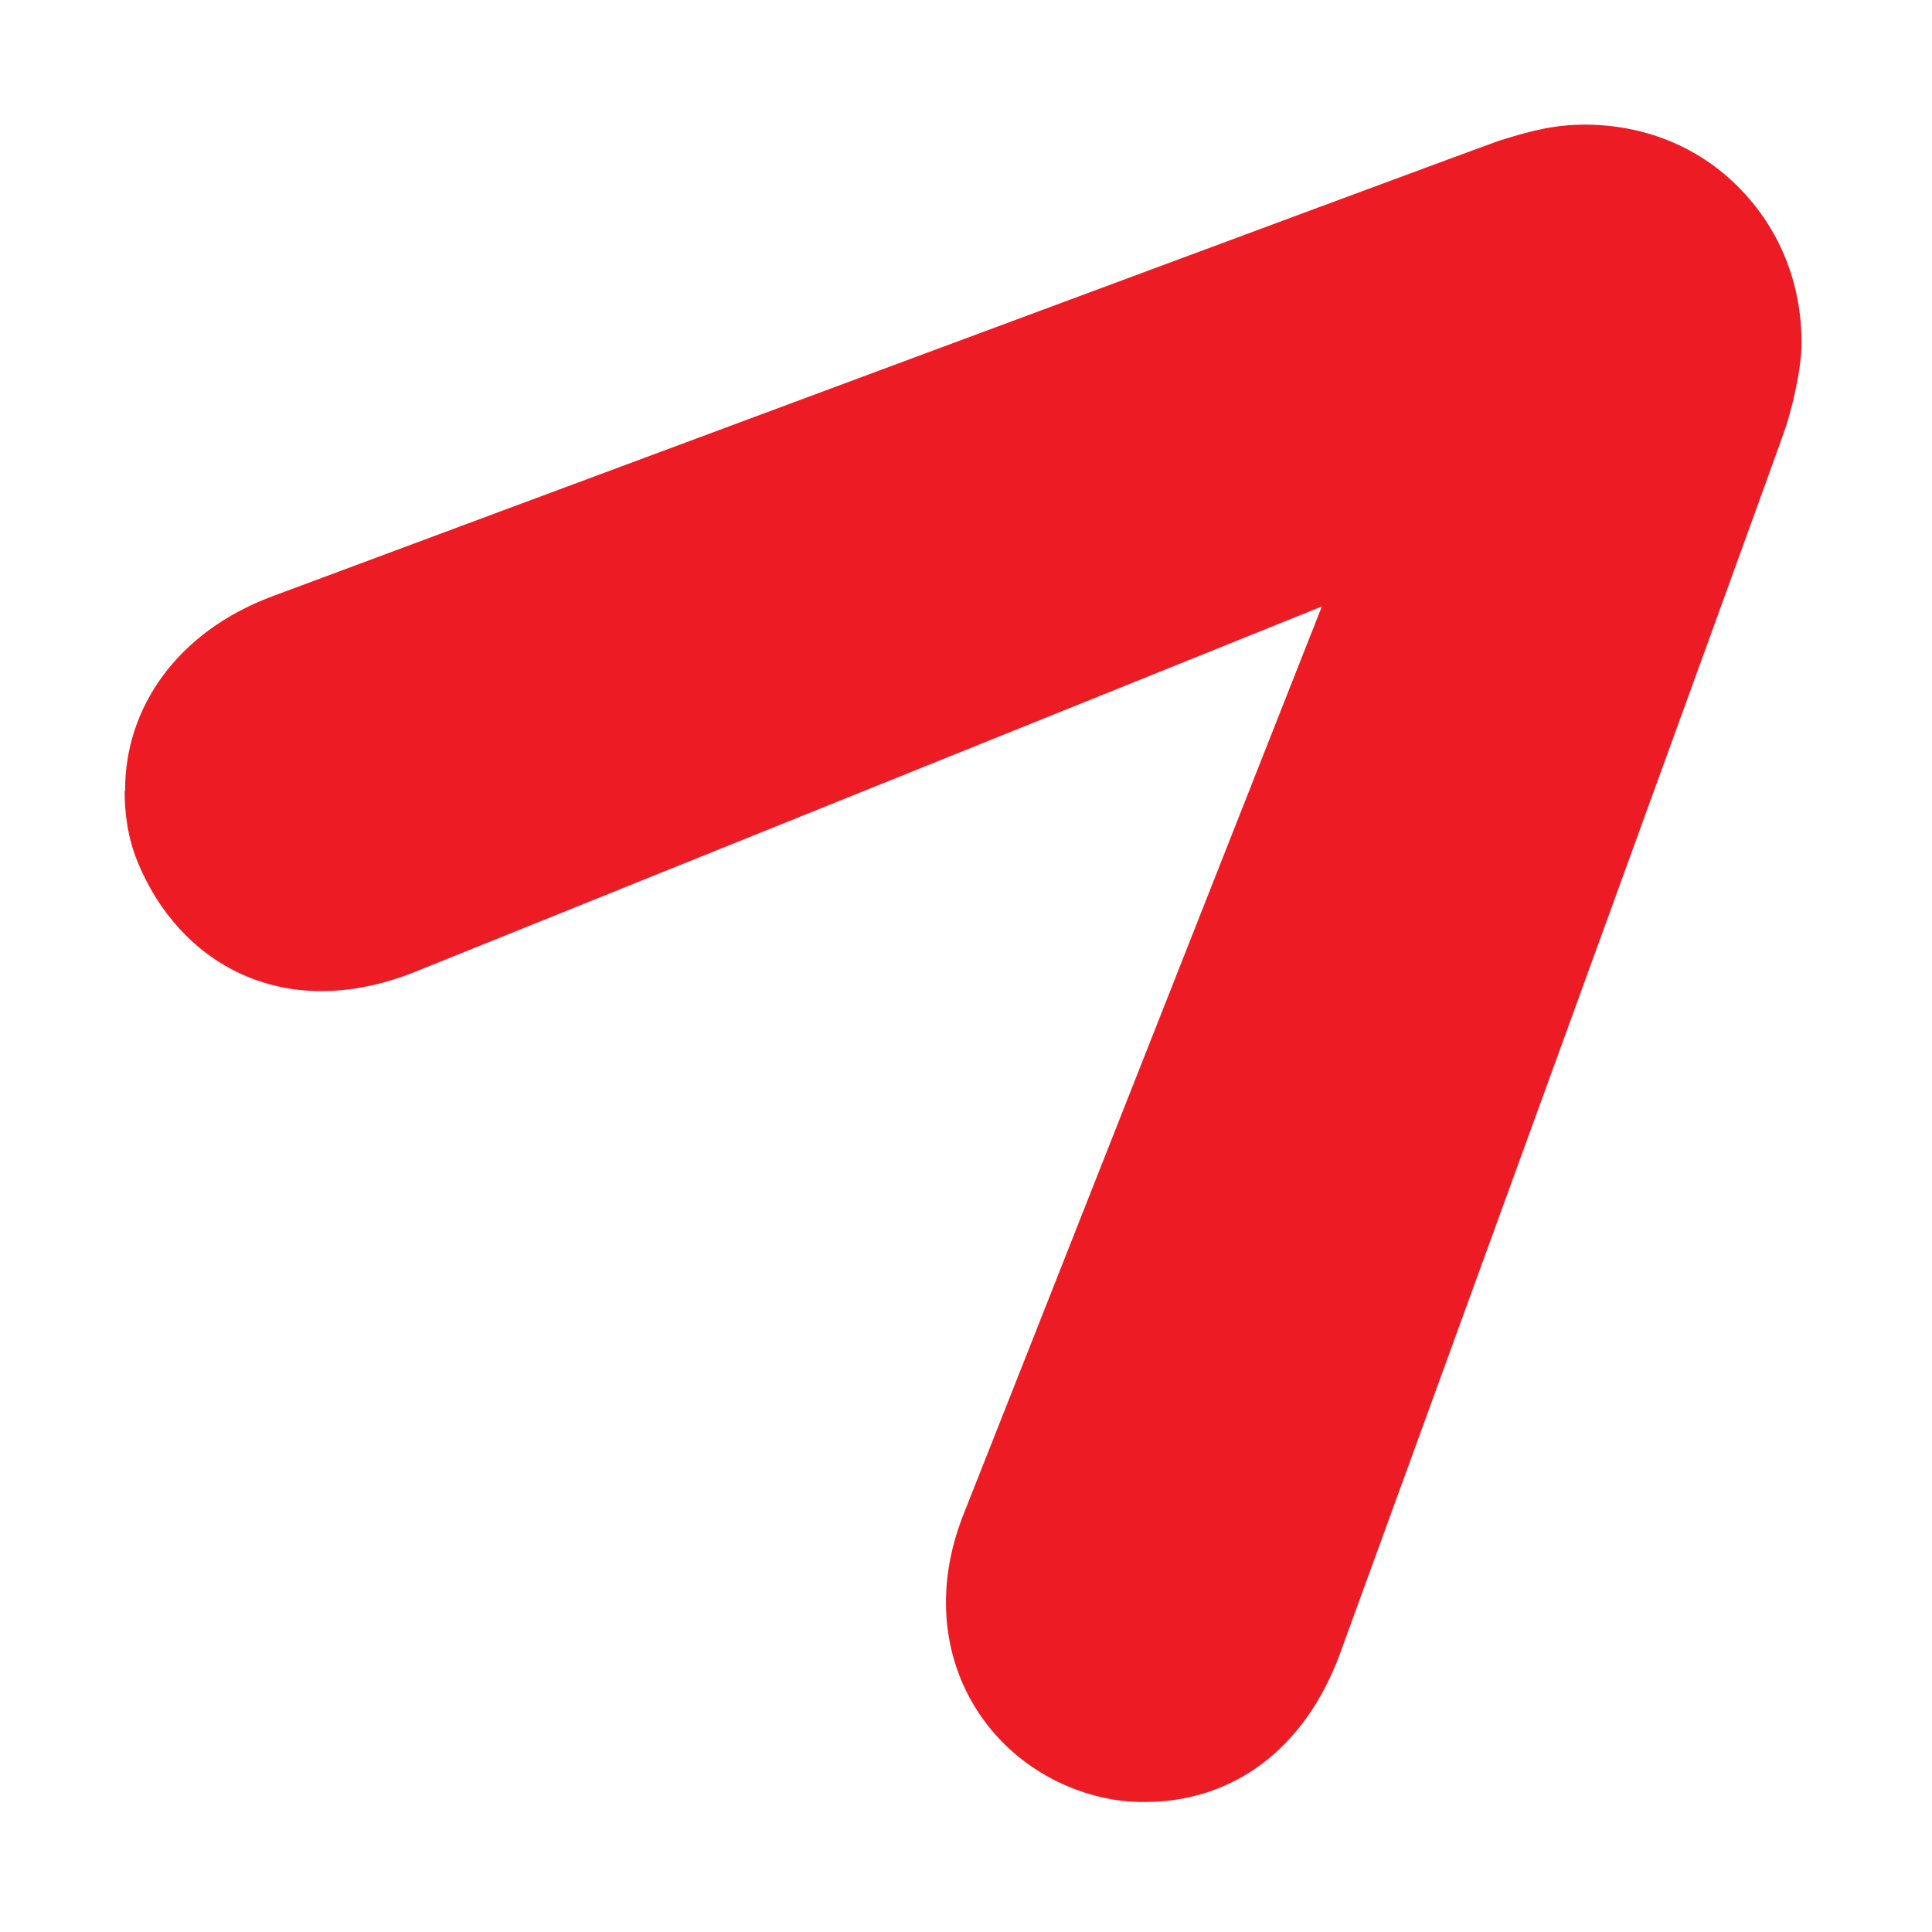 <svg width="31" height="31" viewBox="0 0 31 31" fill="none" xmlns="http://www.w3.org/2000/svg">
<path d="M2 12.694C2 13.066 2.054 13.451 2.203 13.817C2.859 15.44 4.53 16.441 6.654 15.596C7.161 15.393 21.21 9.731 21.21 9.731C21.21 9.731 15.677 23.76 15.467 24.281C14.662 26.29 15.63 28.109 17.273 28.718C17.638 28.853 18.017 28.921 18.389 28.914C19.735 28.907 20.919 28.116 21.501 26.533C21.589 26.296 28.508 7.296 28.657 6.843C28.745 6.572 28.907 5.937 28.907 5.497C28.907 4.557 28.562 3.671 27.893 3.001C27.237 2.338 26.357 2 25.431 2C24.977 2 24.612 2.081 24.058 2.257C23.726 2.365 5.889 9.001 4.367 9.569C2.845 10.137 2 11.355 2.007 12.694" fill="#ED1C24"/>
</svg>
